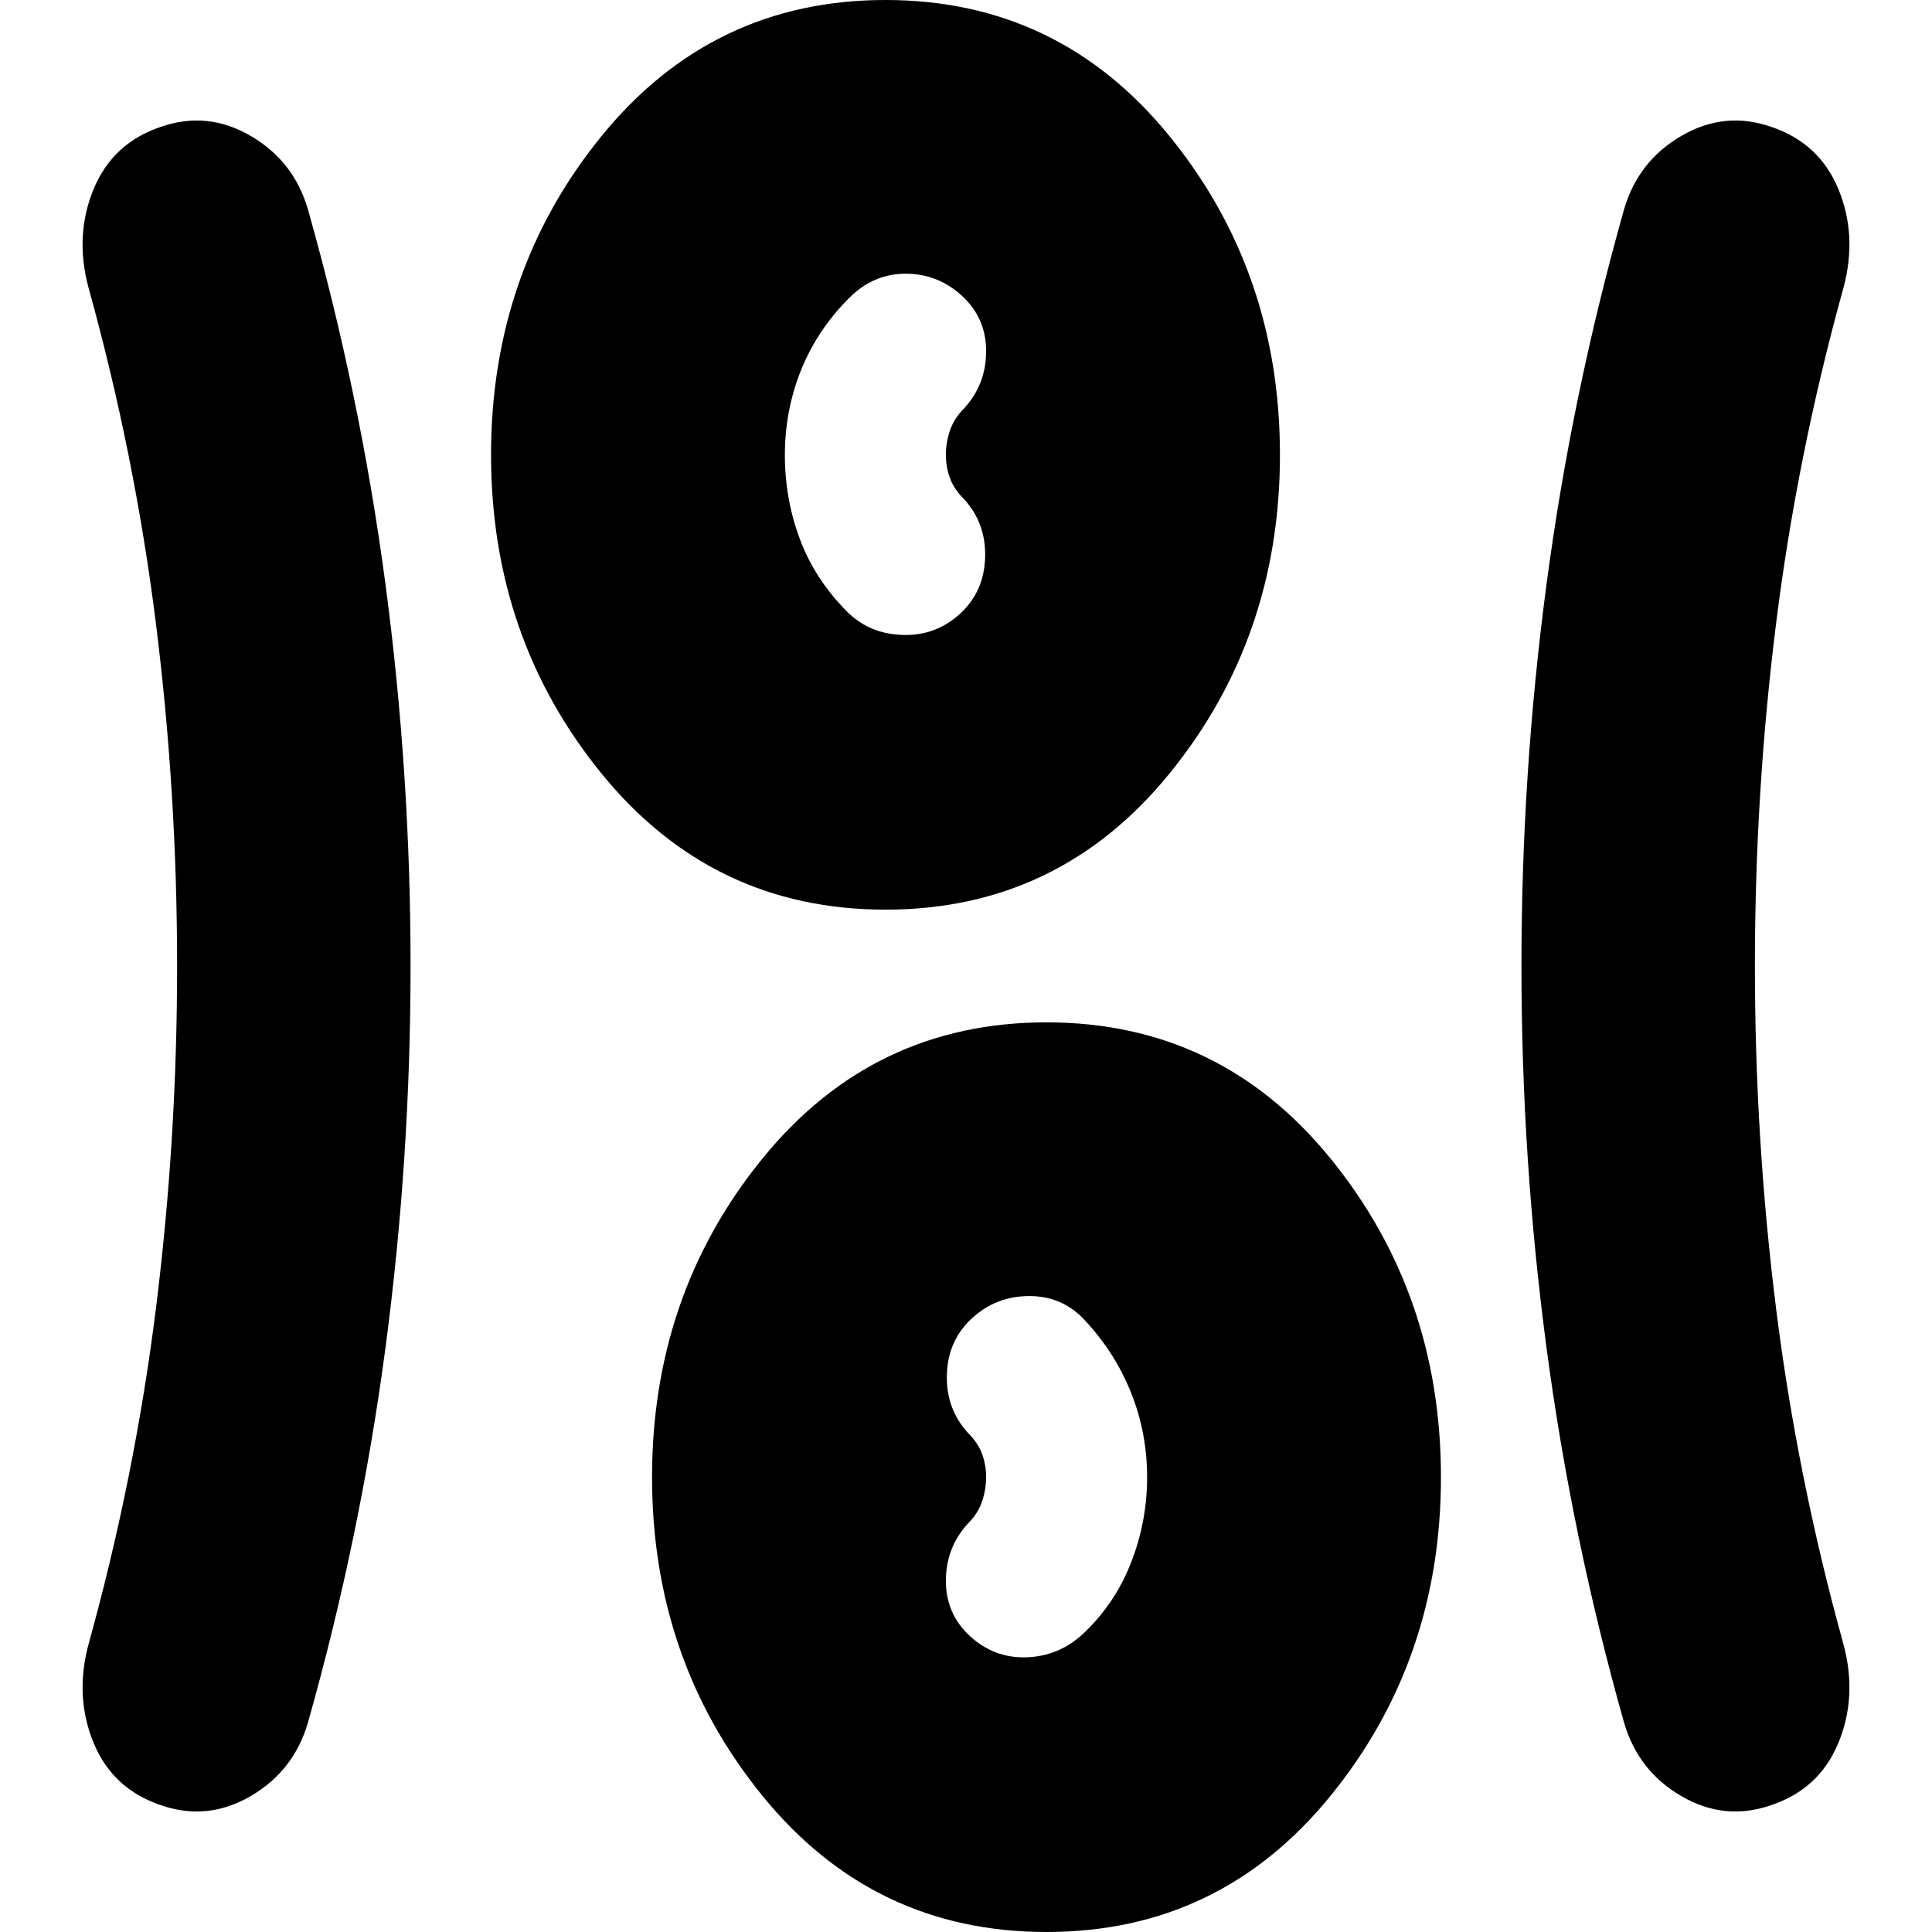 <svg xmlns="http://www.w3.org/2000/svg" height="24" viewBox="0 -960 960 960" width="24"><path d="M520 0q-86 0-141-67.5T324-226q0-91 55-158.5T520-452q86 0 141 67.5T716-226q0 91-55 158.5T520 0ZM204-480q0 96-12.5 190T153-104q-7 24-28.5 36.5T80-63q-24-8-33.5-31T44-143q23-83 33.5-167T88-480q0-86-10.5-170T44-817q-7-26 2.5-49T80-897q23-8 44.5 4.5T153-856q26 92 38.5 186T204-480Zm668 0q0 86 10.5 170T916-143q7 26-2.5 49T880-63q-23 8-44.5-4.5T807-104q-26-92-38.5-186T756-480q0-96 12.5-190T807-856q7-24 28.5-36.5T880-897q24 8 33.5 31t2.5 49q-23 83-33.5 167T872-480ZM482-147q12 11 28 10.5t28-11.5q16-15 24-35.5t8-42.5q0-22-8-42t-23-36q-11-12-27.5-12T483-305q-12 11-12.5 28t10.5 29q5 5 7 10.5t2 11.5q0 6-2 12t-7 11q-11 12-11 28.5t12 27.5Zm-42-361q-86 0-141-67.5T244-734q0-91 55-158.5T440-960q86 0 141 67.5T636-734q0 91-55 158.5T440-508Zm37-147q12-11 12.5-28T479-712q-5-5-7-10.5t-2-11.5q0-6 2-12t7-11q11-12 11-28.5T478-813q-12-11-28-11t-28 12q-16 16-24 36t-8 42q0 22 7.5 42t23.5 36q11 11 27.5 11.5T477-655Z"/></svg>